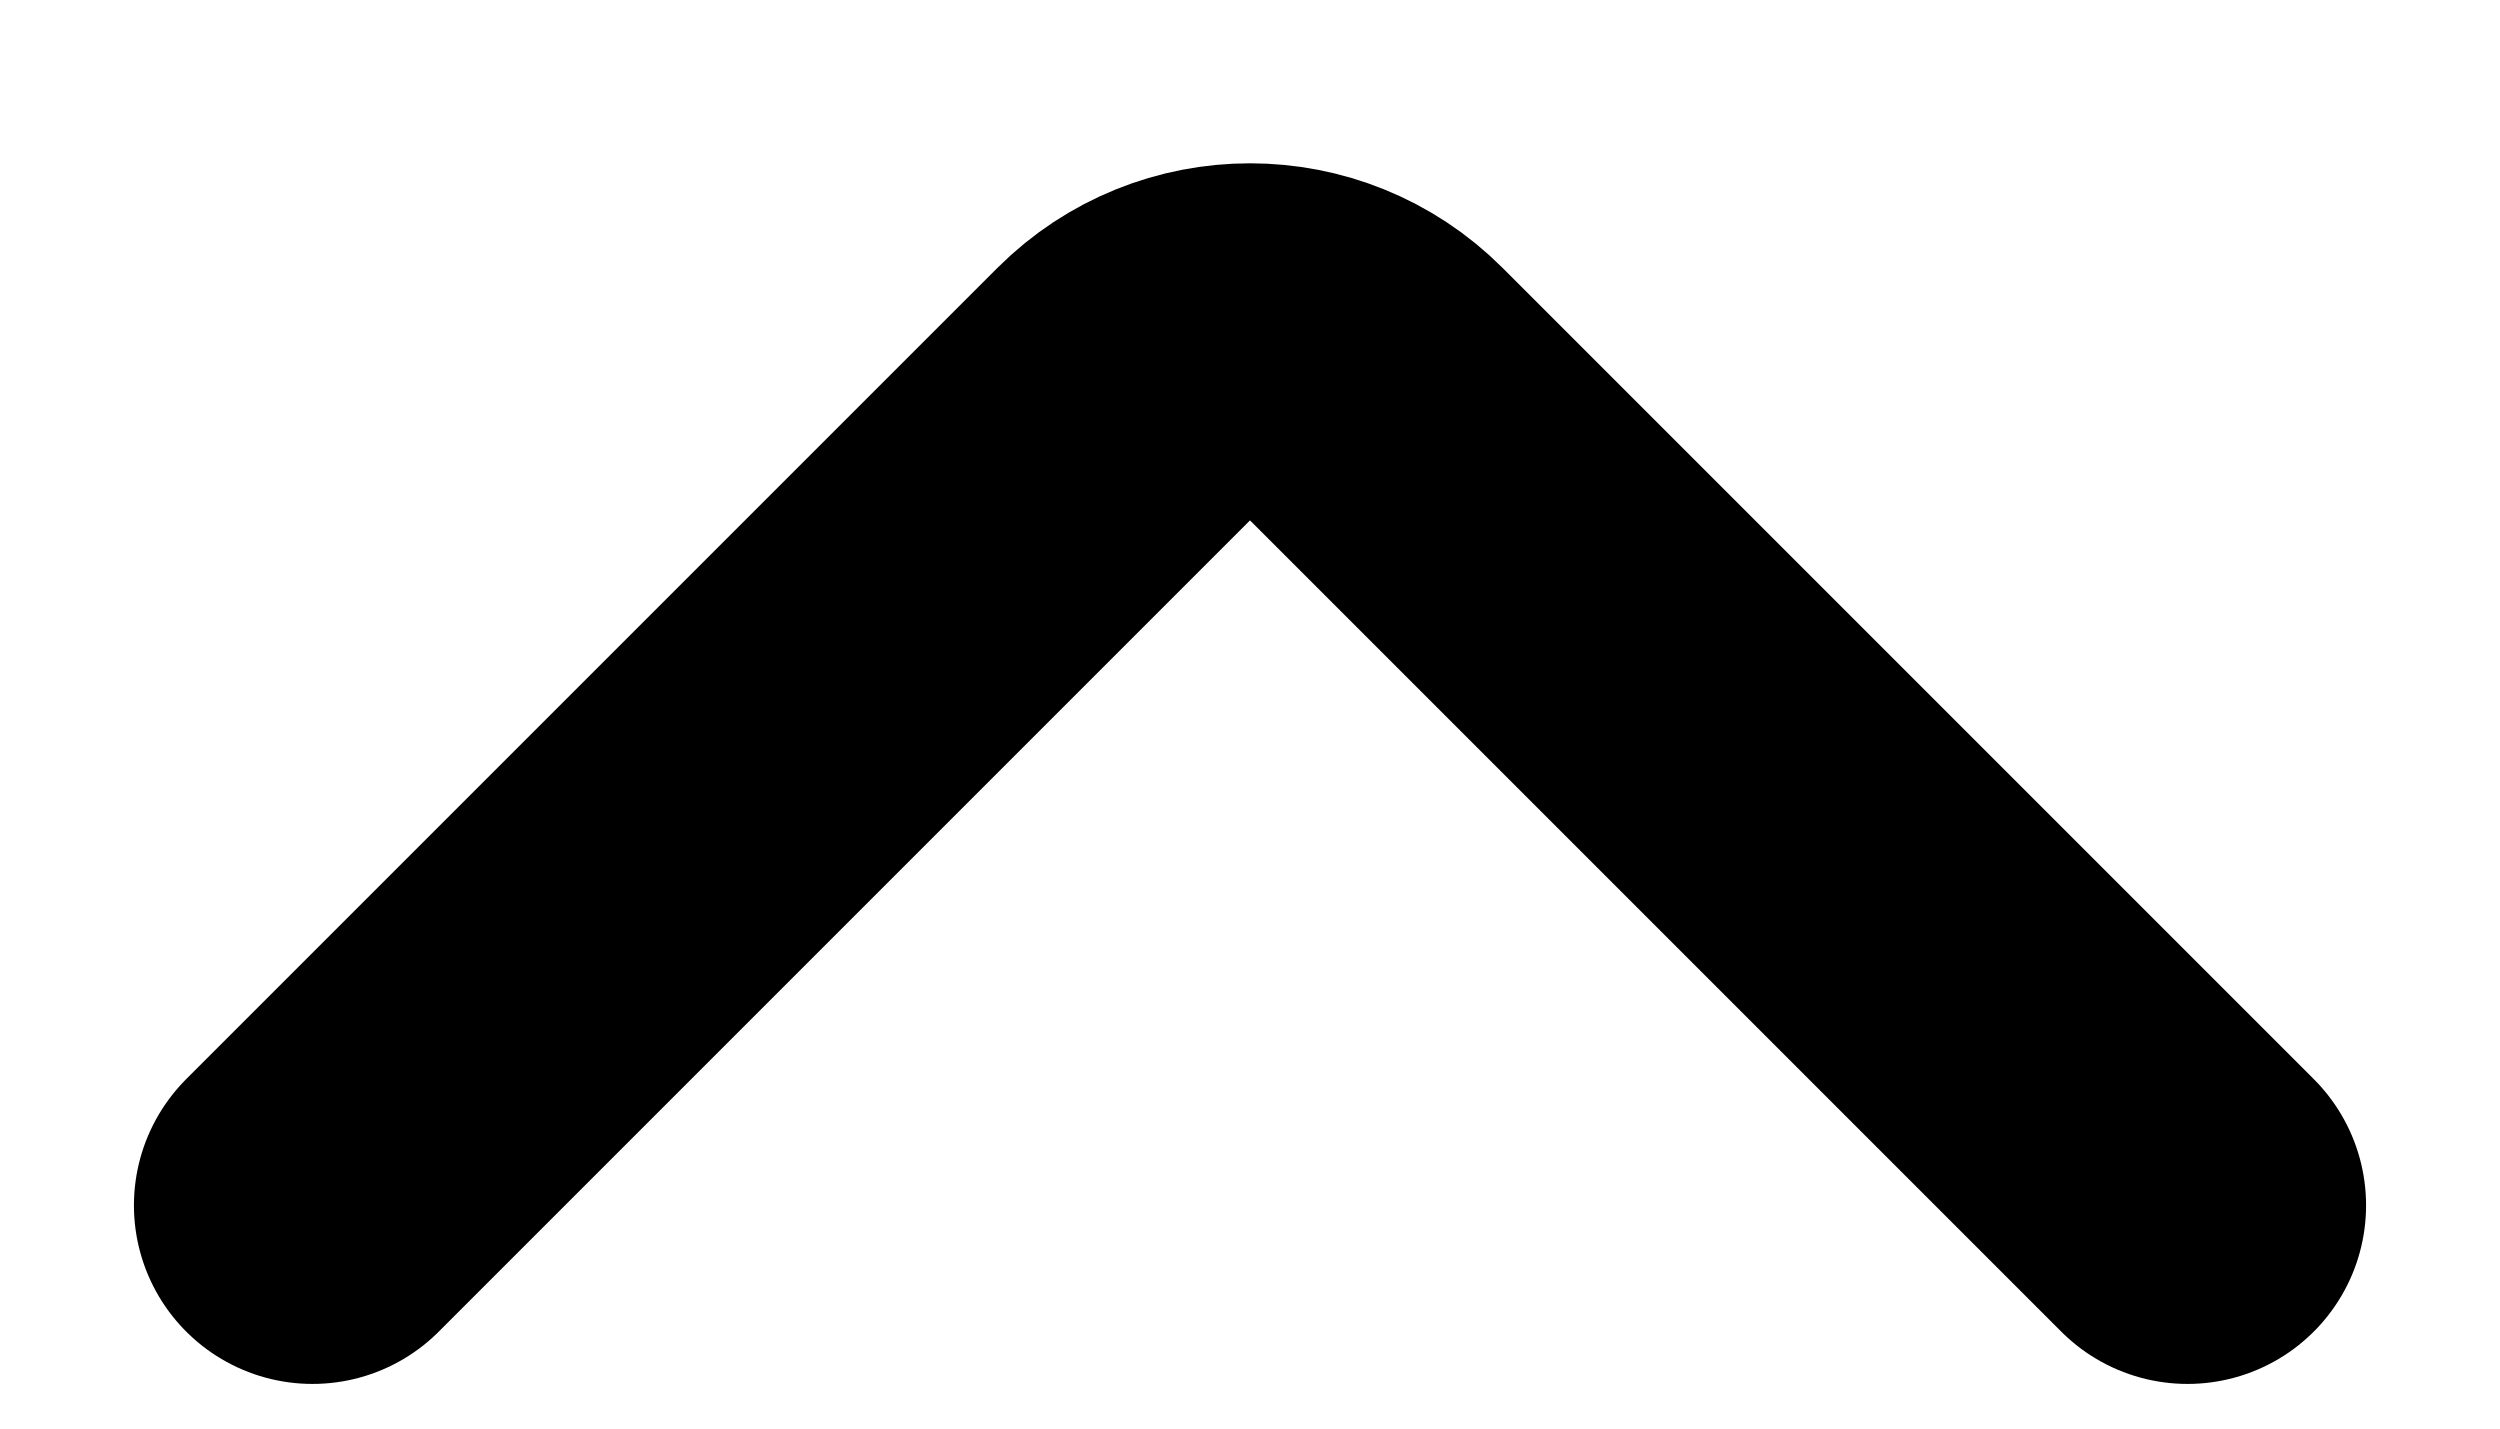 <svg width="14" height="8" viewBox="0 0 14 8" fill="none" xmlns="http://www.w3.org/2000/svg">
<path d="M12.25 6.75L7.707 2.207C7.317 1.817 6.683 1.817 6.293 2.207L1.75 6.75" stroke="#000" stroke-width="2" stroke-linecap="round" stroke-linejoin="round"/>
</svg>
